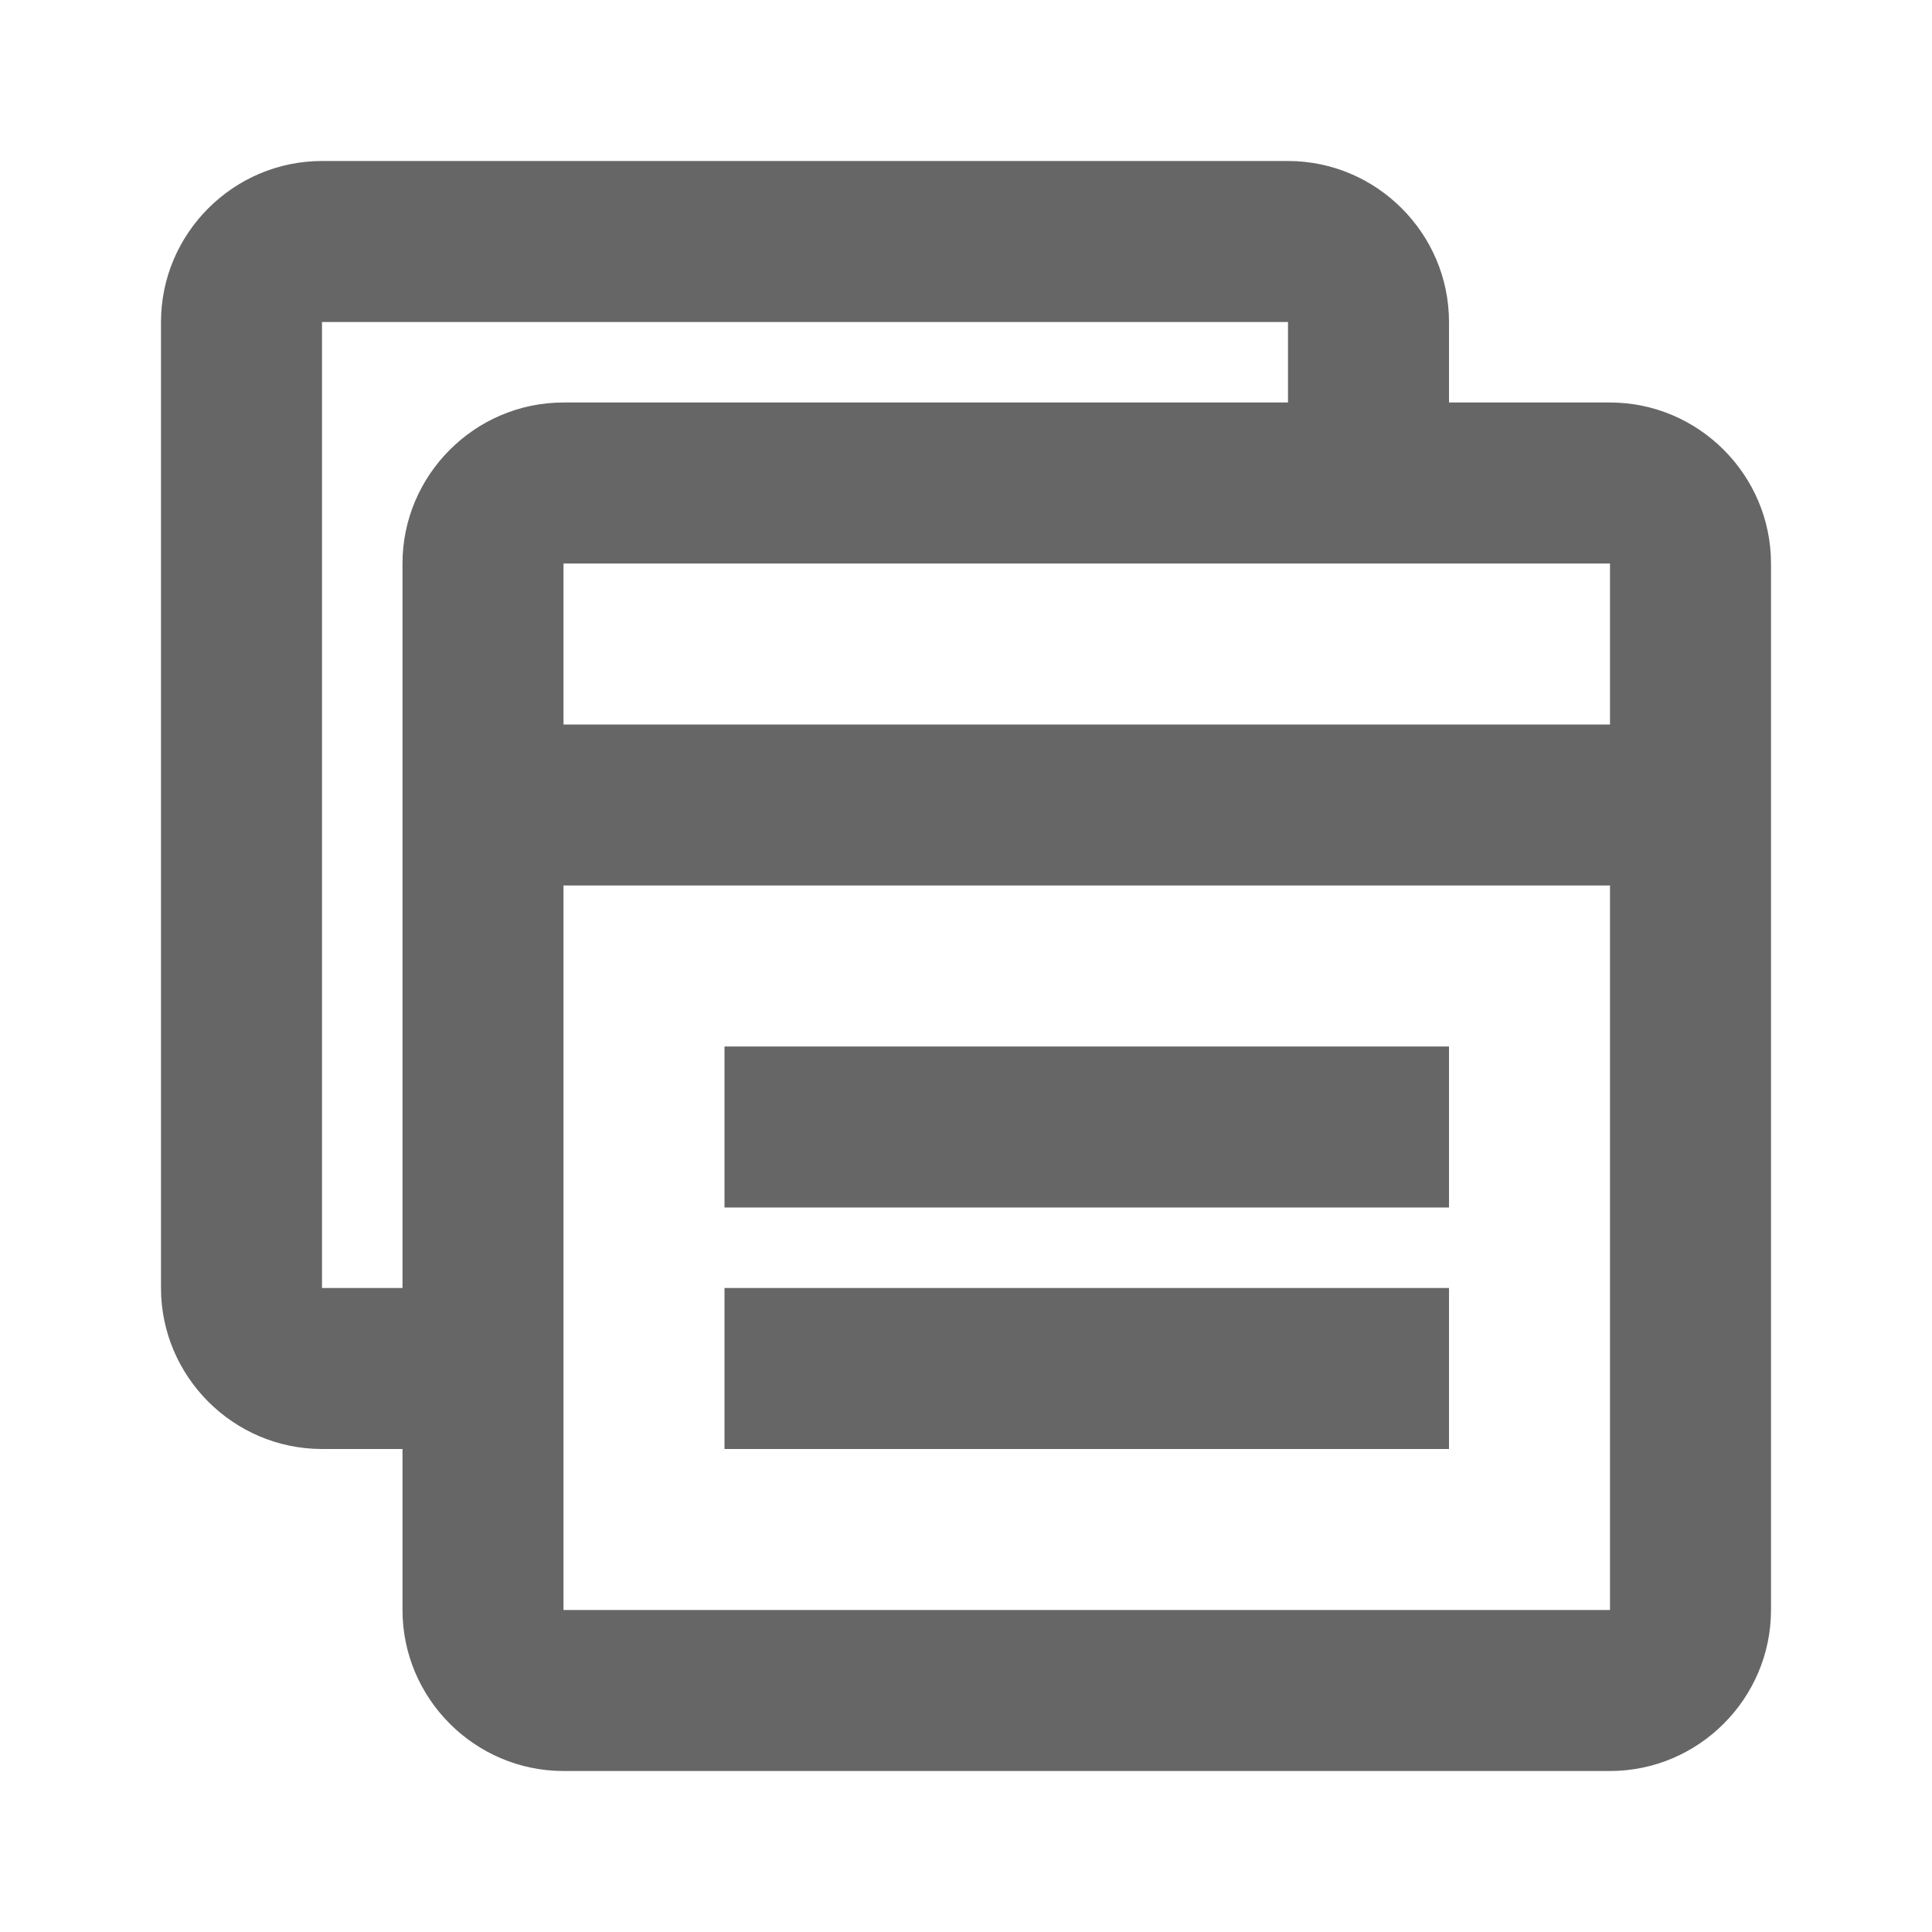 <?xml version="1.0" encoding="UTF-8"?>
<svg width="24px" height="24px" viewBox="0 0 24 24" version="1.1" xmlns="http://www.w3.org/2000/svg" xmlns:xlink="http://www.w3.org/1999/xlink">
    <!-- Generator: Sketch 52.6 (67491) - http://www.bohemiancoding.com/sketch -->
    <title>icv_banners</title>
    <desc>Created with Sketch.</desc>
    <g id="icv_banners" stroke="none" stroke-width="1" fill="none" fill-rule="evenodd">
        <g id="Banner" transform="translate(2, 2)" fill="#666666">
            <path d="M18,3 L16,3 L16,2 C16,0.9 15.1,0 14,0 L2,0 C0.9,0 0,0.9 0,2 L0,14 C0,15.1 0.9,16 2,16 L3,16 L3,18 C3,19.1 3.9,20 5,20 L18,20 C19.1,20 20,19.1 20,18 L20,5 C20,3.9 19.1,3 18,3 Z M18,7 L5,7 L5,5 L18,5 L18,7 Z M3,5 L3,14 L2,14 L2,2 L14,2 L14,3 L5,3 C3.9,3 3,3.9 3,5 Z M5,18 L5,9 L18,9 L18,18 L5,18 Z" id="Shape"></path>
            <rect id="Rectangle" x="7" y="11" width="9" height="2"></rect>
            <rect id="Rectangle" x="7" y="14" width="9" height="2"></rect>
        </g>
    </g>
</svg>